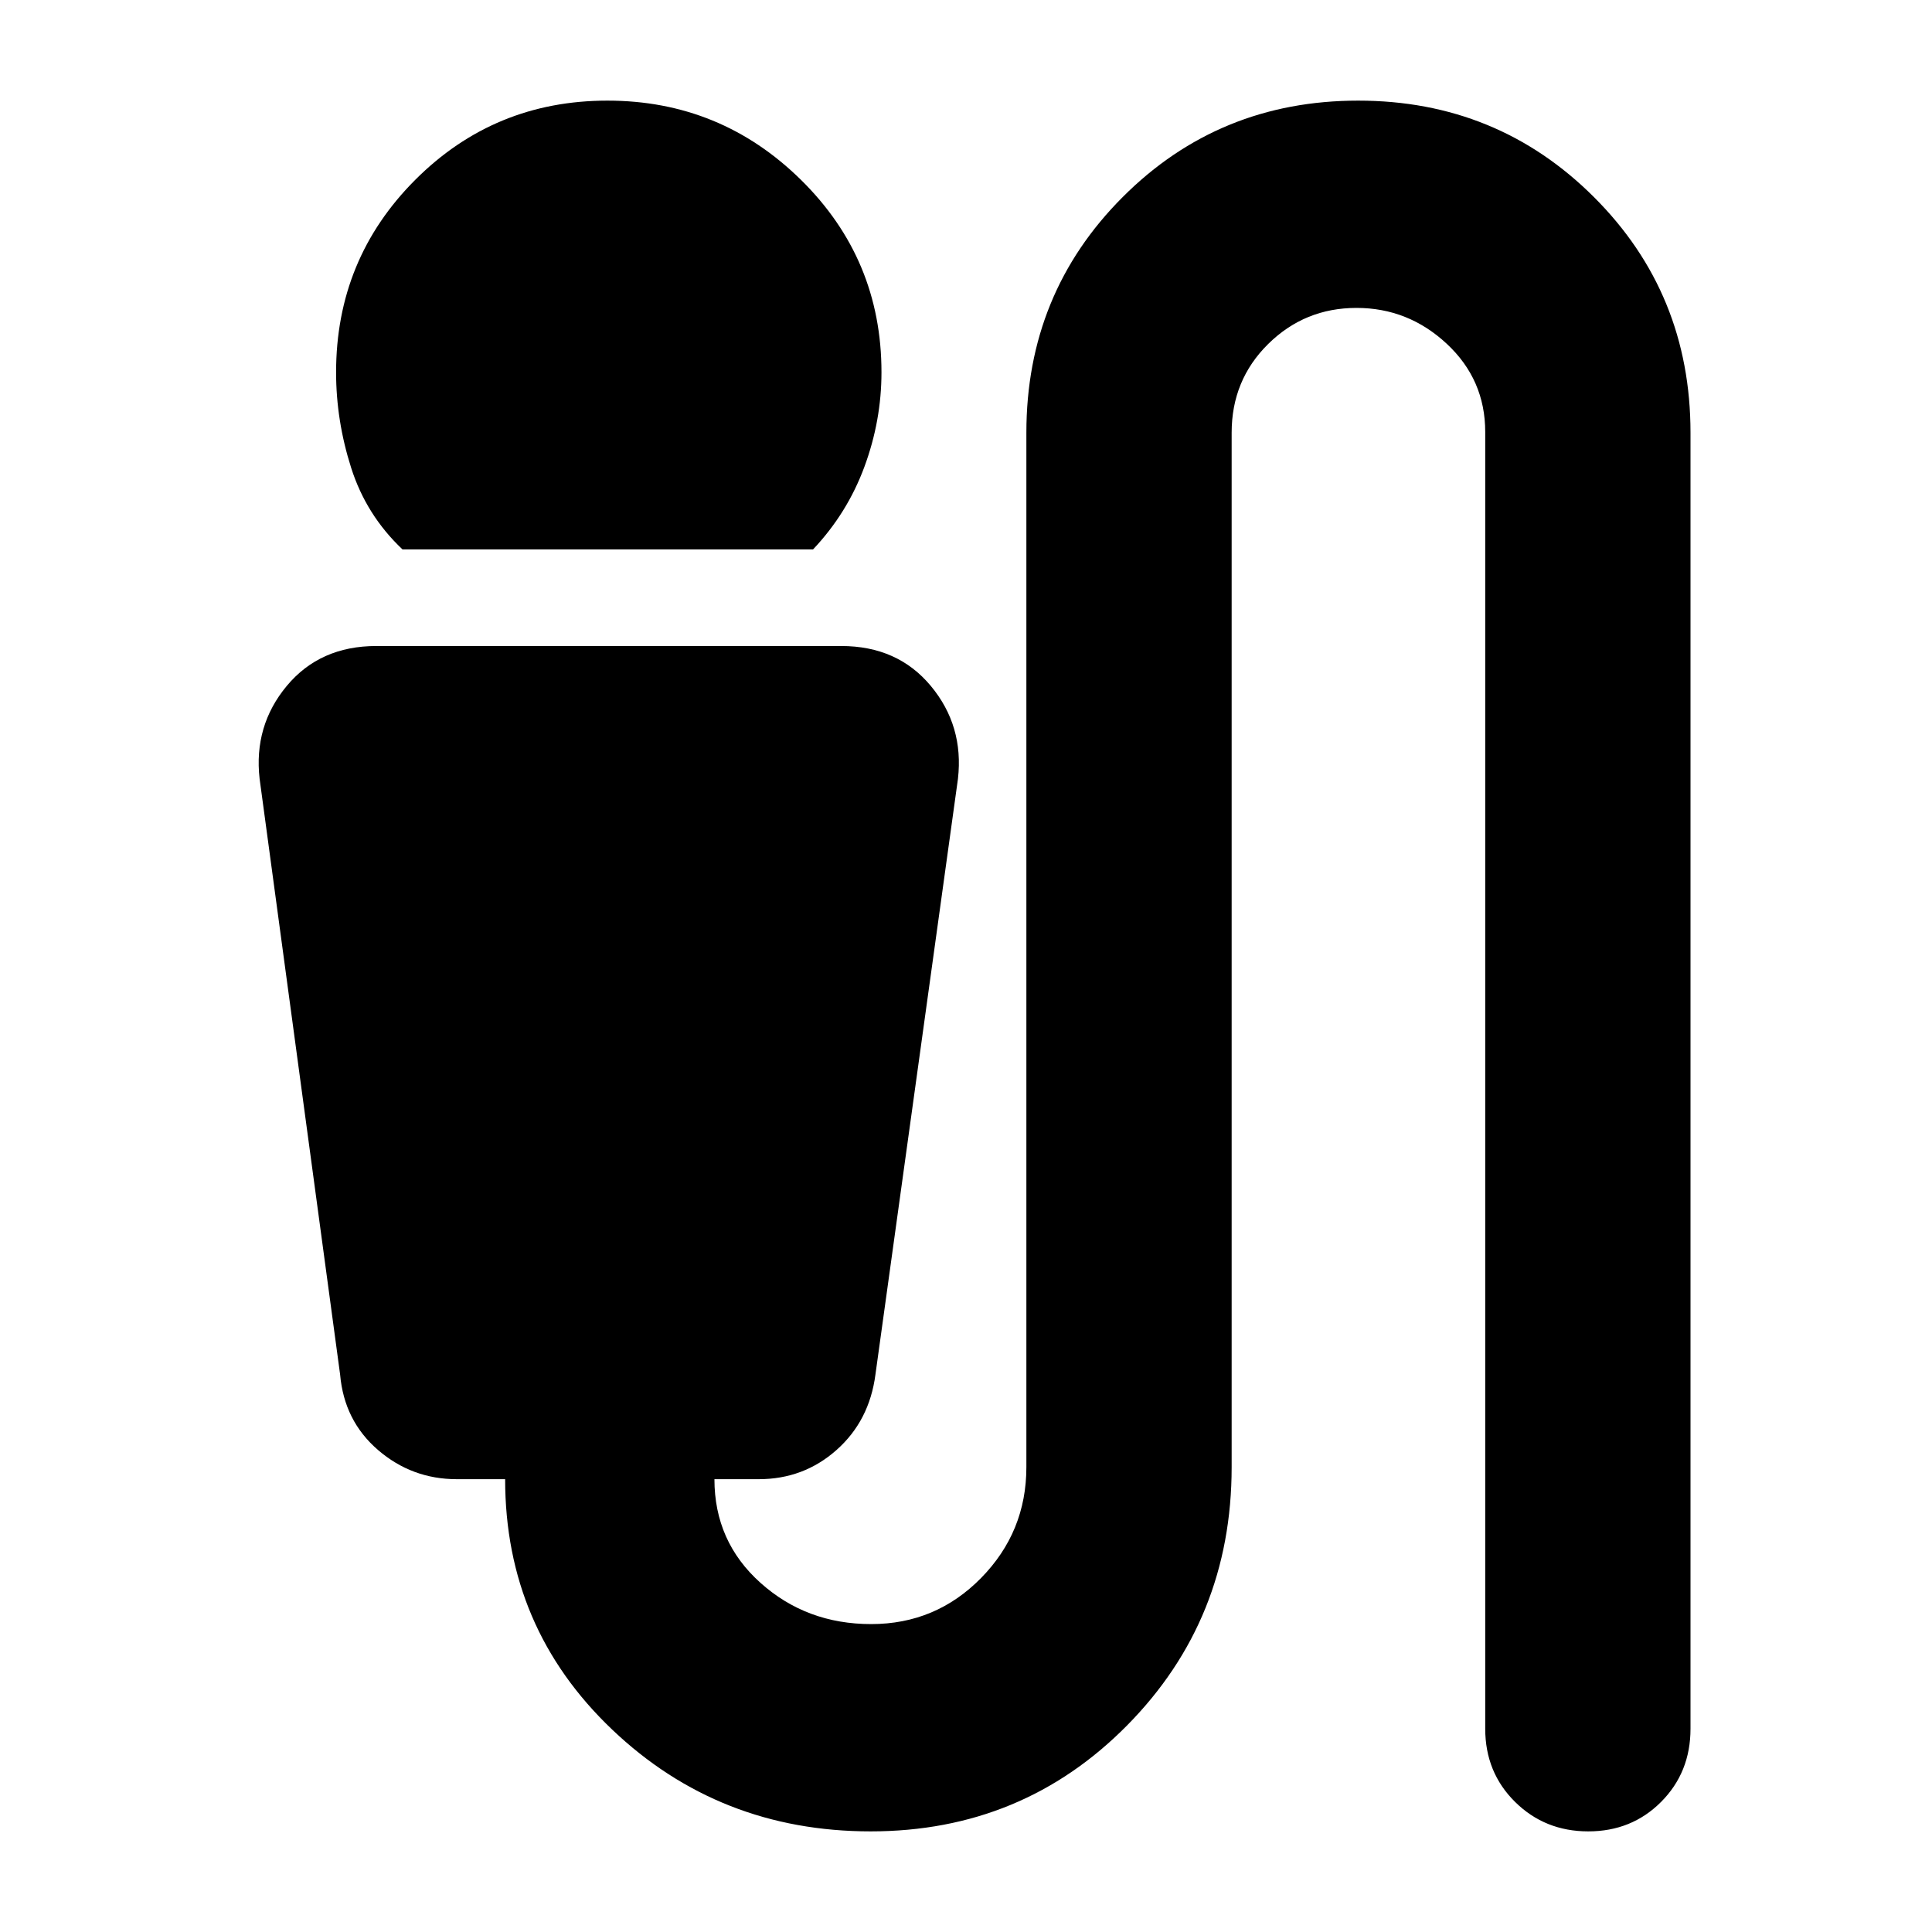 <svg xmlns="http://www.w3.org/2000/svg" height="20" viewBox="0 -960 960 960" width="20"><path d="M200-687q-18-17-25.5-40.5T167-775q0-56.25 39.32-95.63Q245.65-910 301.82-910 358-910 398-870.63q40 39.38 40 95.63 0 24-8.5 47T404-687H200ZM432.65-50q-75.35 0-128.5-50.61Q251-151.21 251-225h-24q-22.32 0-39.16-14.5Q171-254 169-277l-40-296q-3-26.36 13.5-46.18T187-639h231q28 0 44.5 19.82T476-573l-41 296q-3 23-19.34 37.5T377-225h-22q0 31 22.88 51.5 22.87 20.5 55 20.5 32.12 0 54.62-22.91T510-231v-514q0-69.19 47.87-117.09 47.86-47.91 117-47.91Q744-910 792-862.09q48 47.9 48 117.09v644q0 21.68-14.6 36.34Q810.8-50 789.21-50q-21.58 0-36.4-14.66Q738-79.32 738-101v-644.35q0-26.03-19.13-43.84Q699.73-807 674.04-807q-25.7 0-43.87 17.91Q612-771.17 612-745v514q0 75.79-52 128.39Q508-50 432.65-50Z"/></svg>